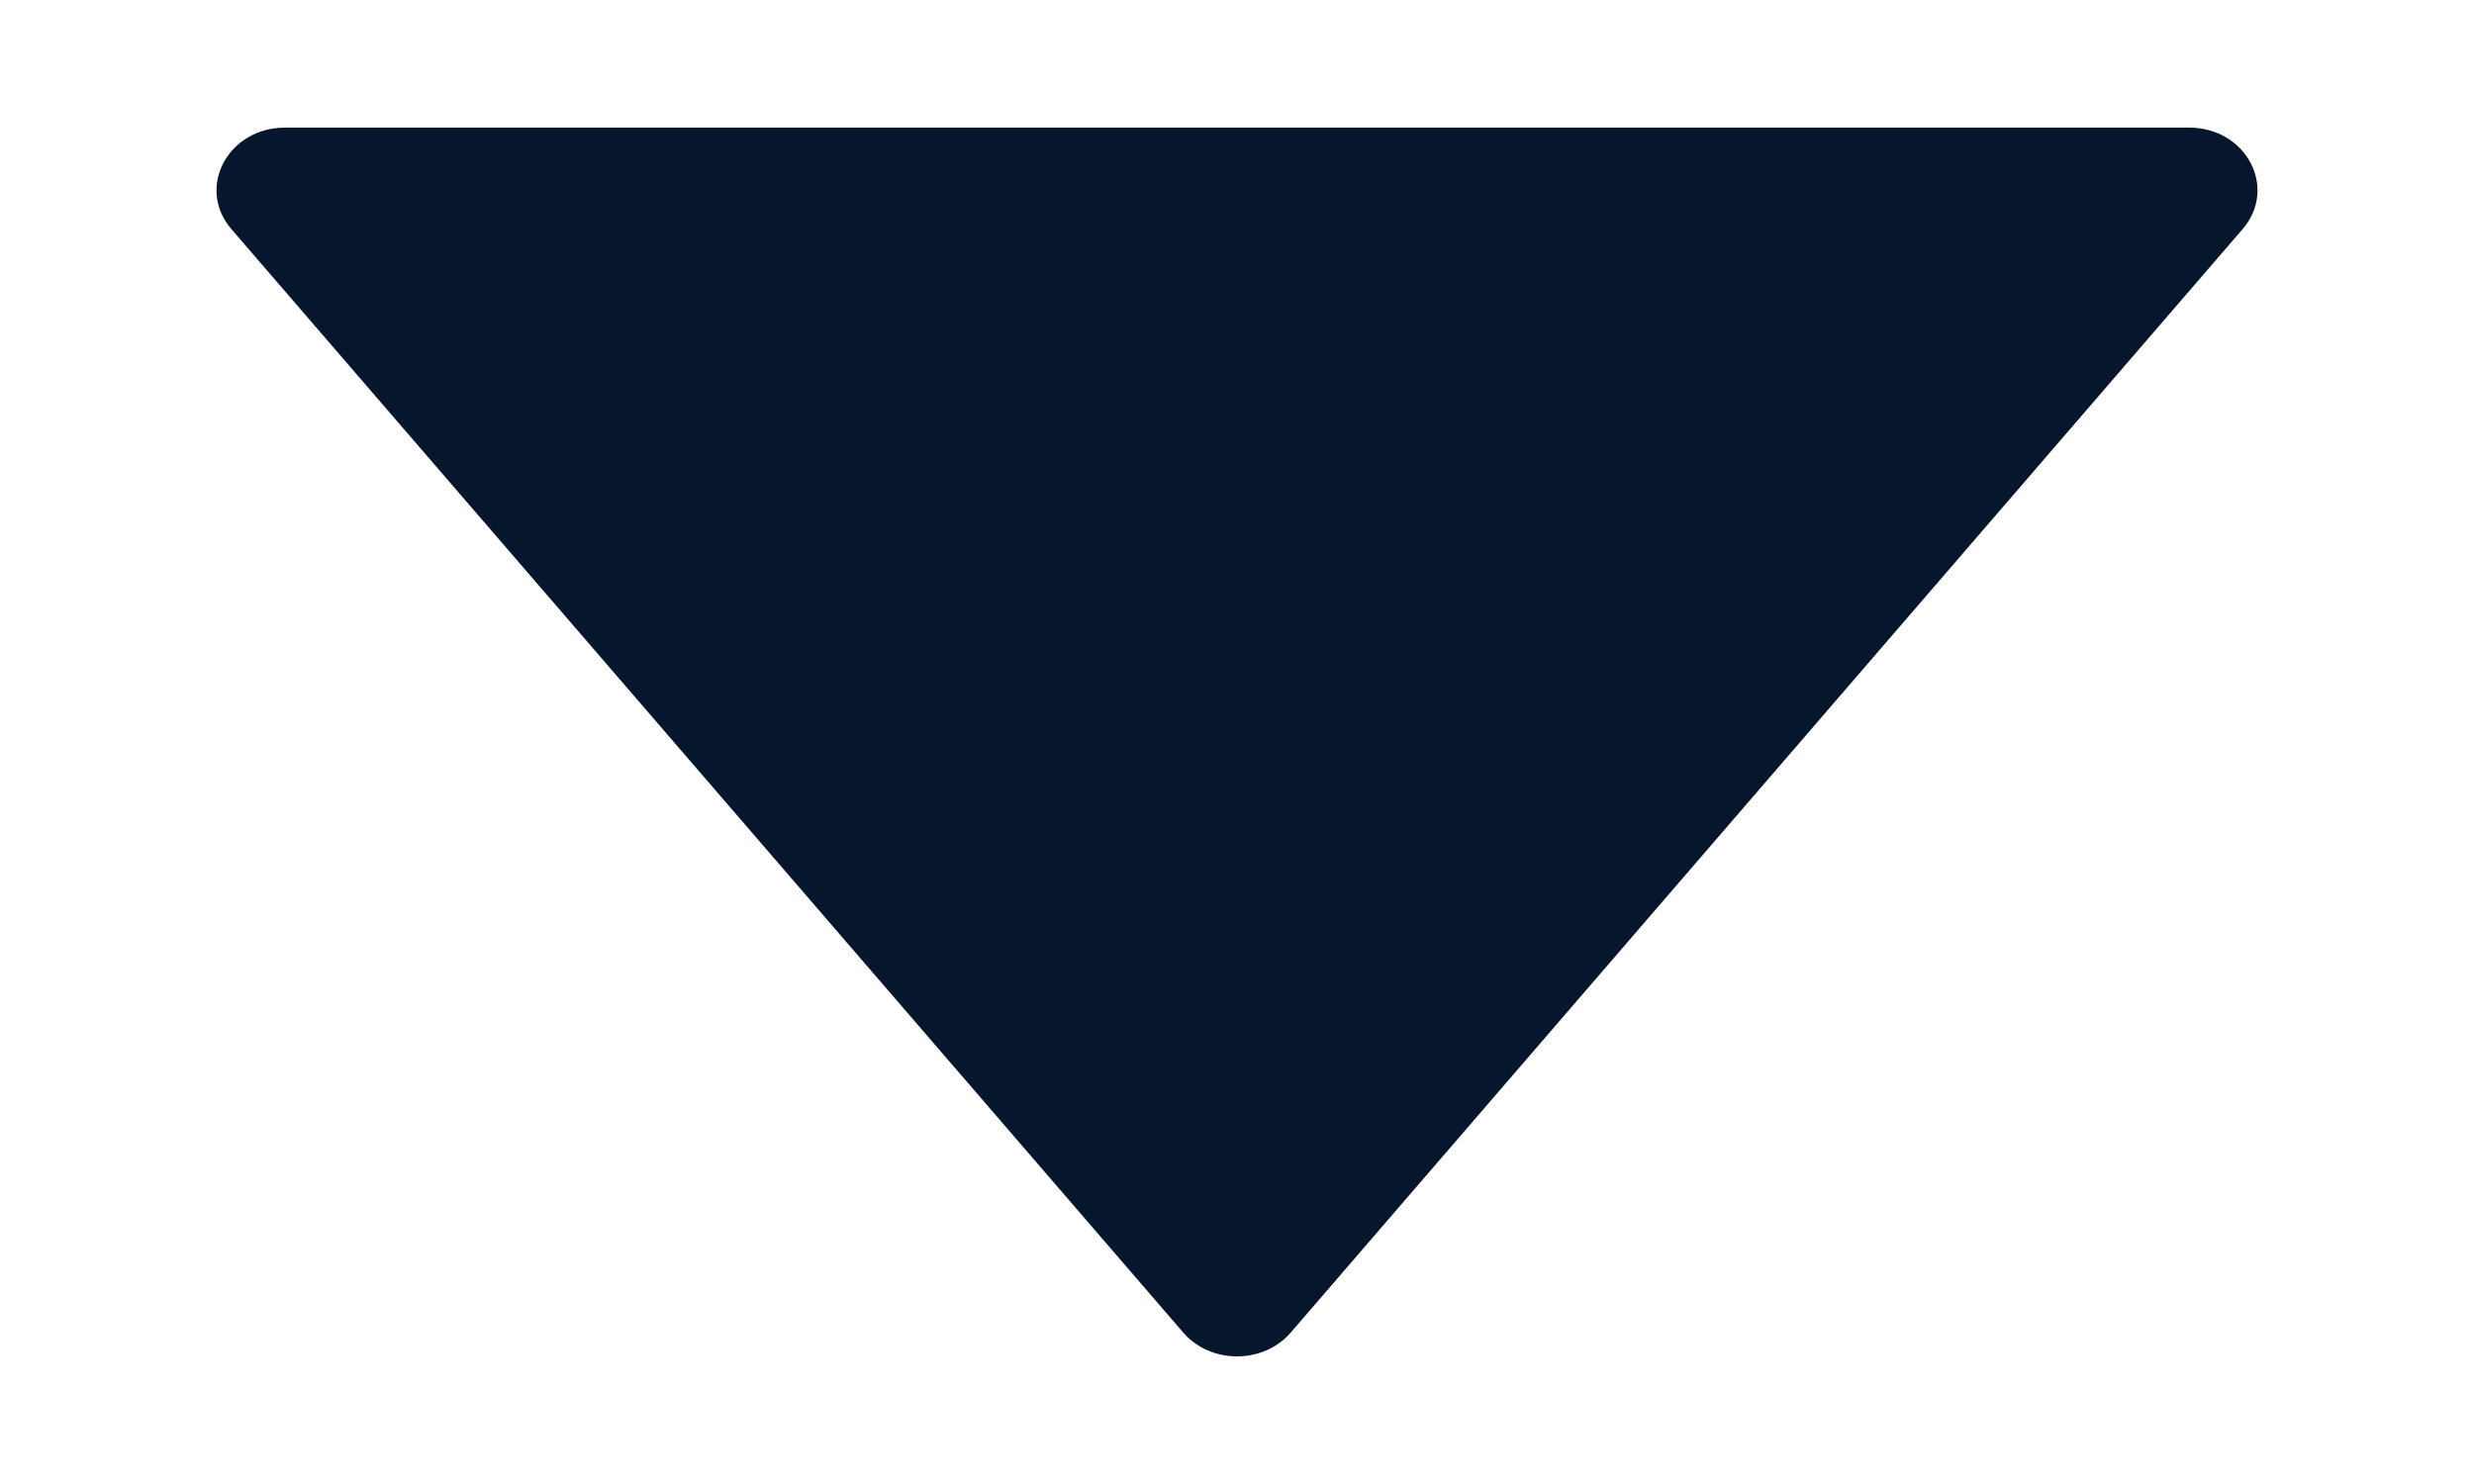 <svg width="10" height="6" viewBox="0 0 10 6" fill="none" xmlns="http://www.w3.org/2000/svg">
<path d="M8.849 0.516H1.152C0.921 0.516 0.792 0.759 0.935 0.926L4.783 5.388C4.894 5.516 5.106 5.516 5.217 5.388L9.065 0.926C9.208 0.759 9.079 0.516 8.849 0.516Z" fill="#06162D"/>
</svg>

